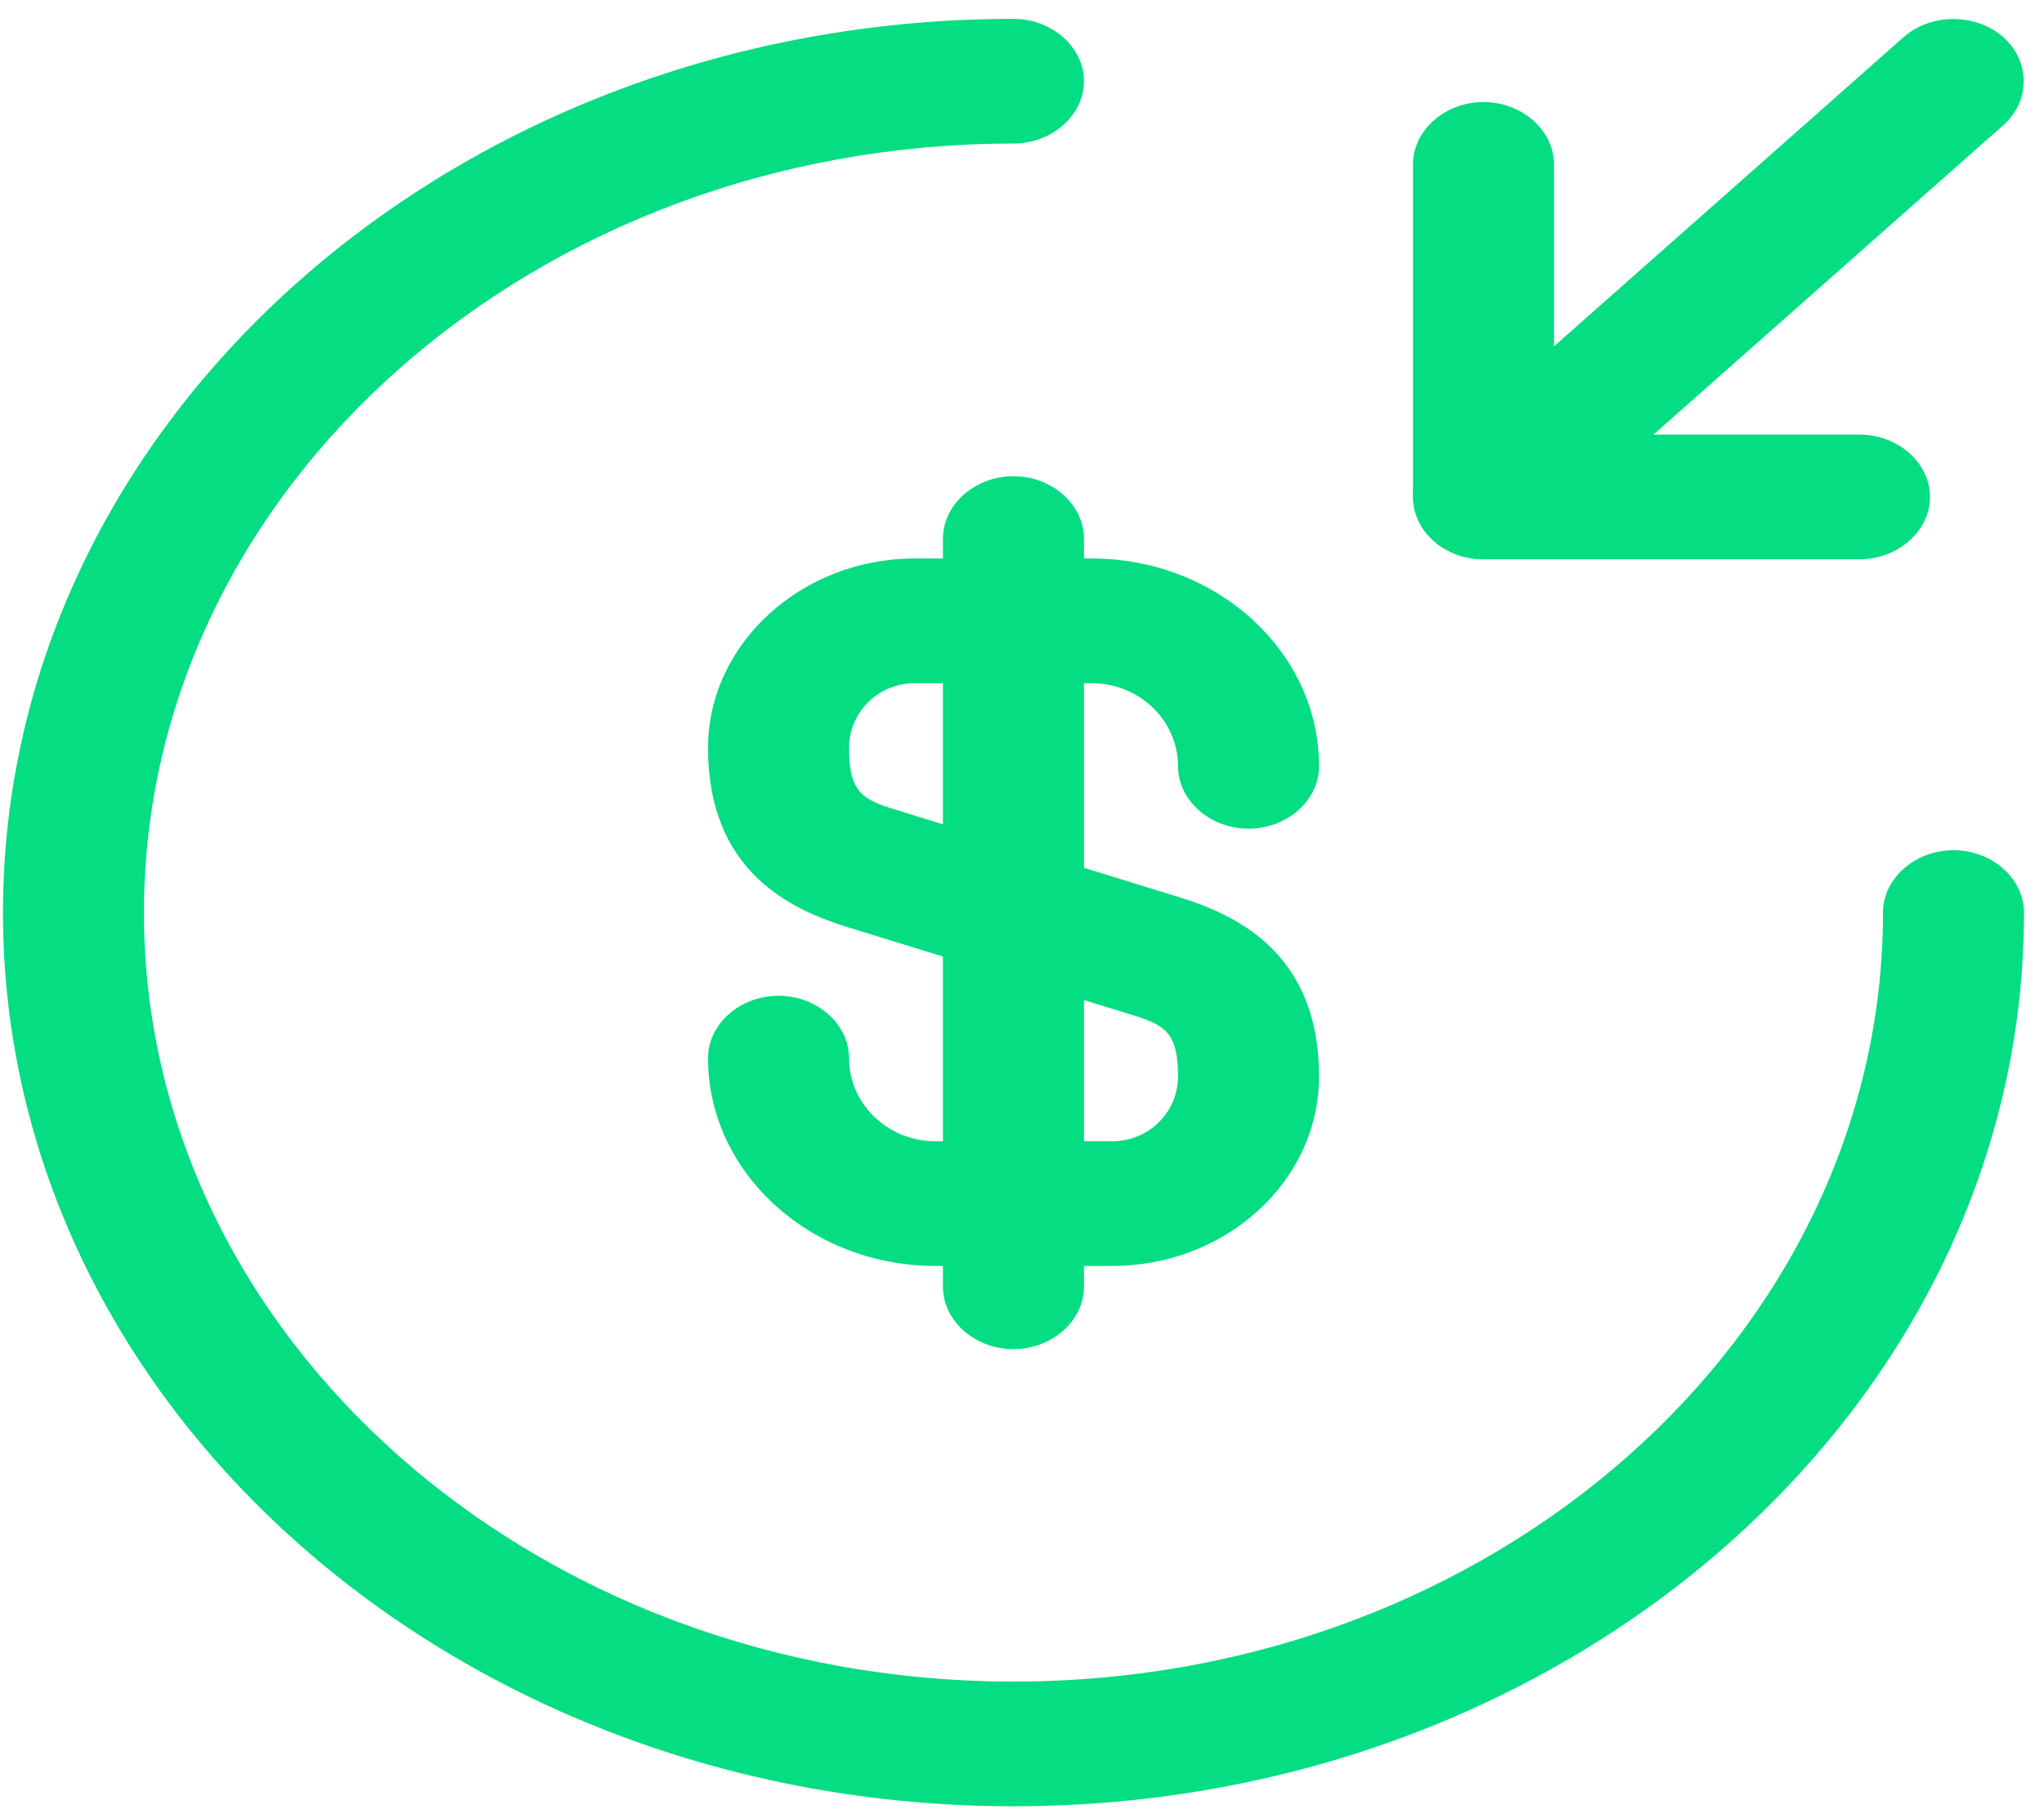 <svg width="89" height="79" viewBox="0 0 89 79" fill="none" xmlns="http://www.w3.org/2000/svg">
<path d="M48.429 55.13H40.734C35.291 55.13 30.829 51.075 30.829 46.079C30.829 44.594 32.221 43.364 33.899 43.364C35.577 43.364 36.969 44.594 36.969 46.079C36.969 48.07 38.647 49.699 40.734 49.699H48.429C50.026 49.699 51.294 48.432 51.294 46.875C51.294 44.92 50.681 44.631 49.289 44.196L36.969 40.395C34.349 39.598 30.829 37.897 30.829 32.575C30.829 28.049 34.882 24.32 39.834 24.32H47.529C52.973 24.32 57.434 28.375 57.434 33.371C57.434 34.856 56.042 36.087 54.364 36.087C52.686 36.087 51.294 34.856 51.294 33.371C51.294 31.38 49.616 29.751 47.529 29.751H39.834C38.238 29.751 36.969 31.018 36.969 32.575C36.969 34.53 37.583 34.819 38.974 35.254L51.294 39.055C53.914 39.852 57.434 41.553 57.434 46.875C57.434 51.437 53.382 55.13 48.429 55.13Z" fill="#05DD82"/>
<path d="M44.128 58.752C42.45 58.752 41.058 57.521 41.058 56.037V23.453C41.058 21.969 42.45 20.738 44.128 20.738C45.806 20.738 47.198 21.969 47.198 23.453V56.037C47.198 57.521 45.806 58.752 44.128 58.752Z" fill="#05DD82"/>
<path d="M44.129 78.66C19.857 78.66 0.129 61.209 0.129 39.74C0.129 18.271 19.857 0.821 44.129 0.821C45.807 0.821 47.198 2.052 47.198 3.536C47.198 5.02 45.807 6.251 44.129 6.251C23.254 6.251 6.268 21.276 6.268 39.74C6.268 58.204 23.254 73.229 44.129 73.229C65.003 73.229 81.989 58.204 81.989 39.74C81.989 38.256 83.381 37.025 85.059 37.025C86.737 37.025 88.129 38.256 88.129 39.74C88.129 61.209 68.4 78.66 44.129 78.66Z" fill="#05DD82"/>
<path d="M80.966 24.356H64.594C62.916 24.356 61.524 23.125 61.524 21.641V7.159C61.524 5.675 62.916 4.444 64.594 4.444C66.272 4.444 67.664 5.675 67.664 7.159V18.925H80.966C82.644 18.925 84.036 20.156 84.036 21.641C84.036 23.125 82.644 24.356 80.966 24.356Z" fill="#05DD82"/>
<path d="M64.591 24.353C63.814 24.353 63.036 24.099 62.422 23.556C61.235 22.506 61.235 20.768 62.422 19.719L82.887 1.617C84.074 0.567 86.039 0.567 87.226 1.617C88.413 2.666 88.413 4.404 87.226 5.454L66.761 23.556C66.147 24.099 65.369 24.353 64.591 24.353Z" fill="#05DD82"/>
</svg>
